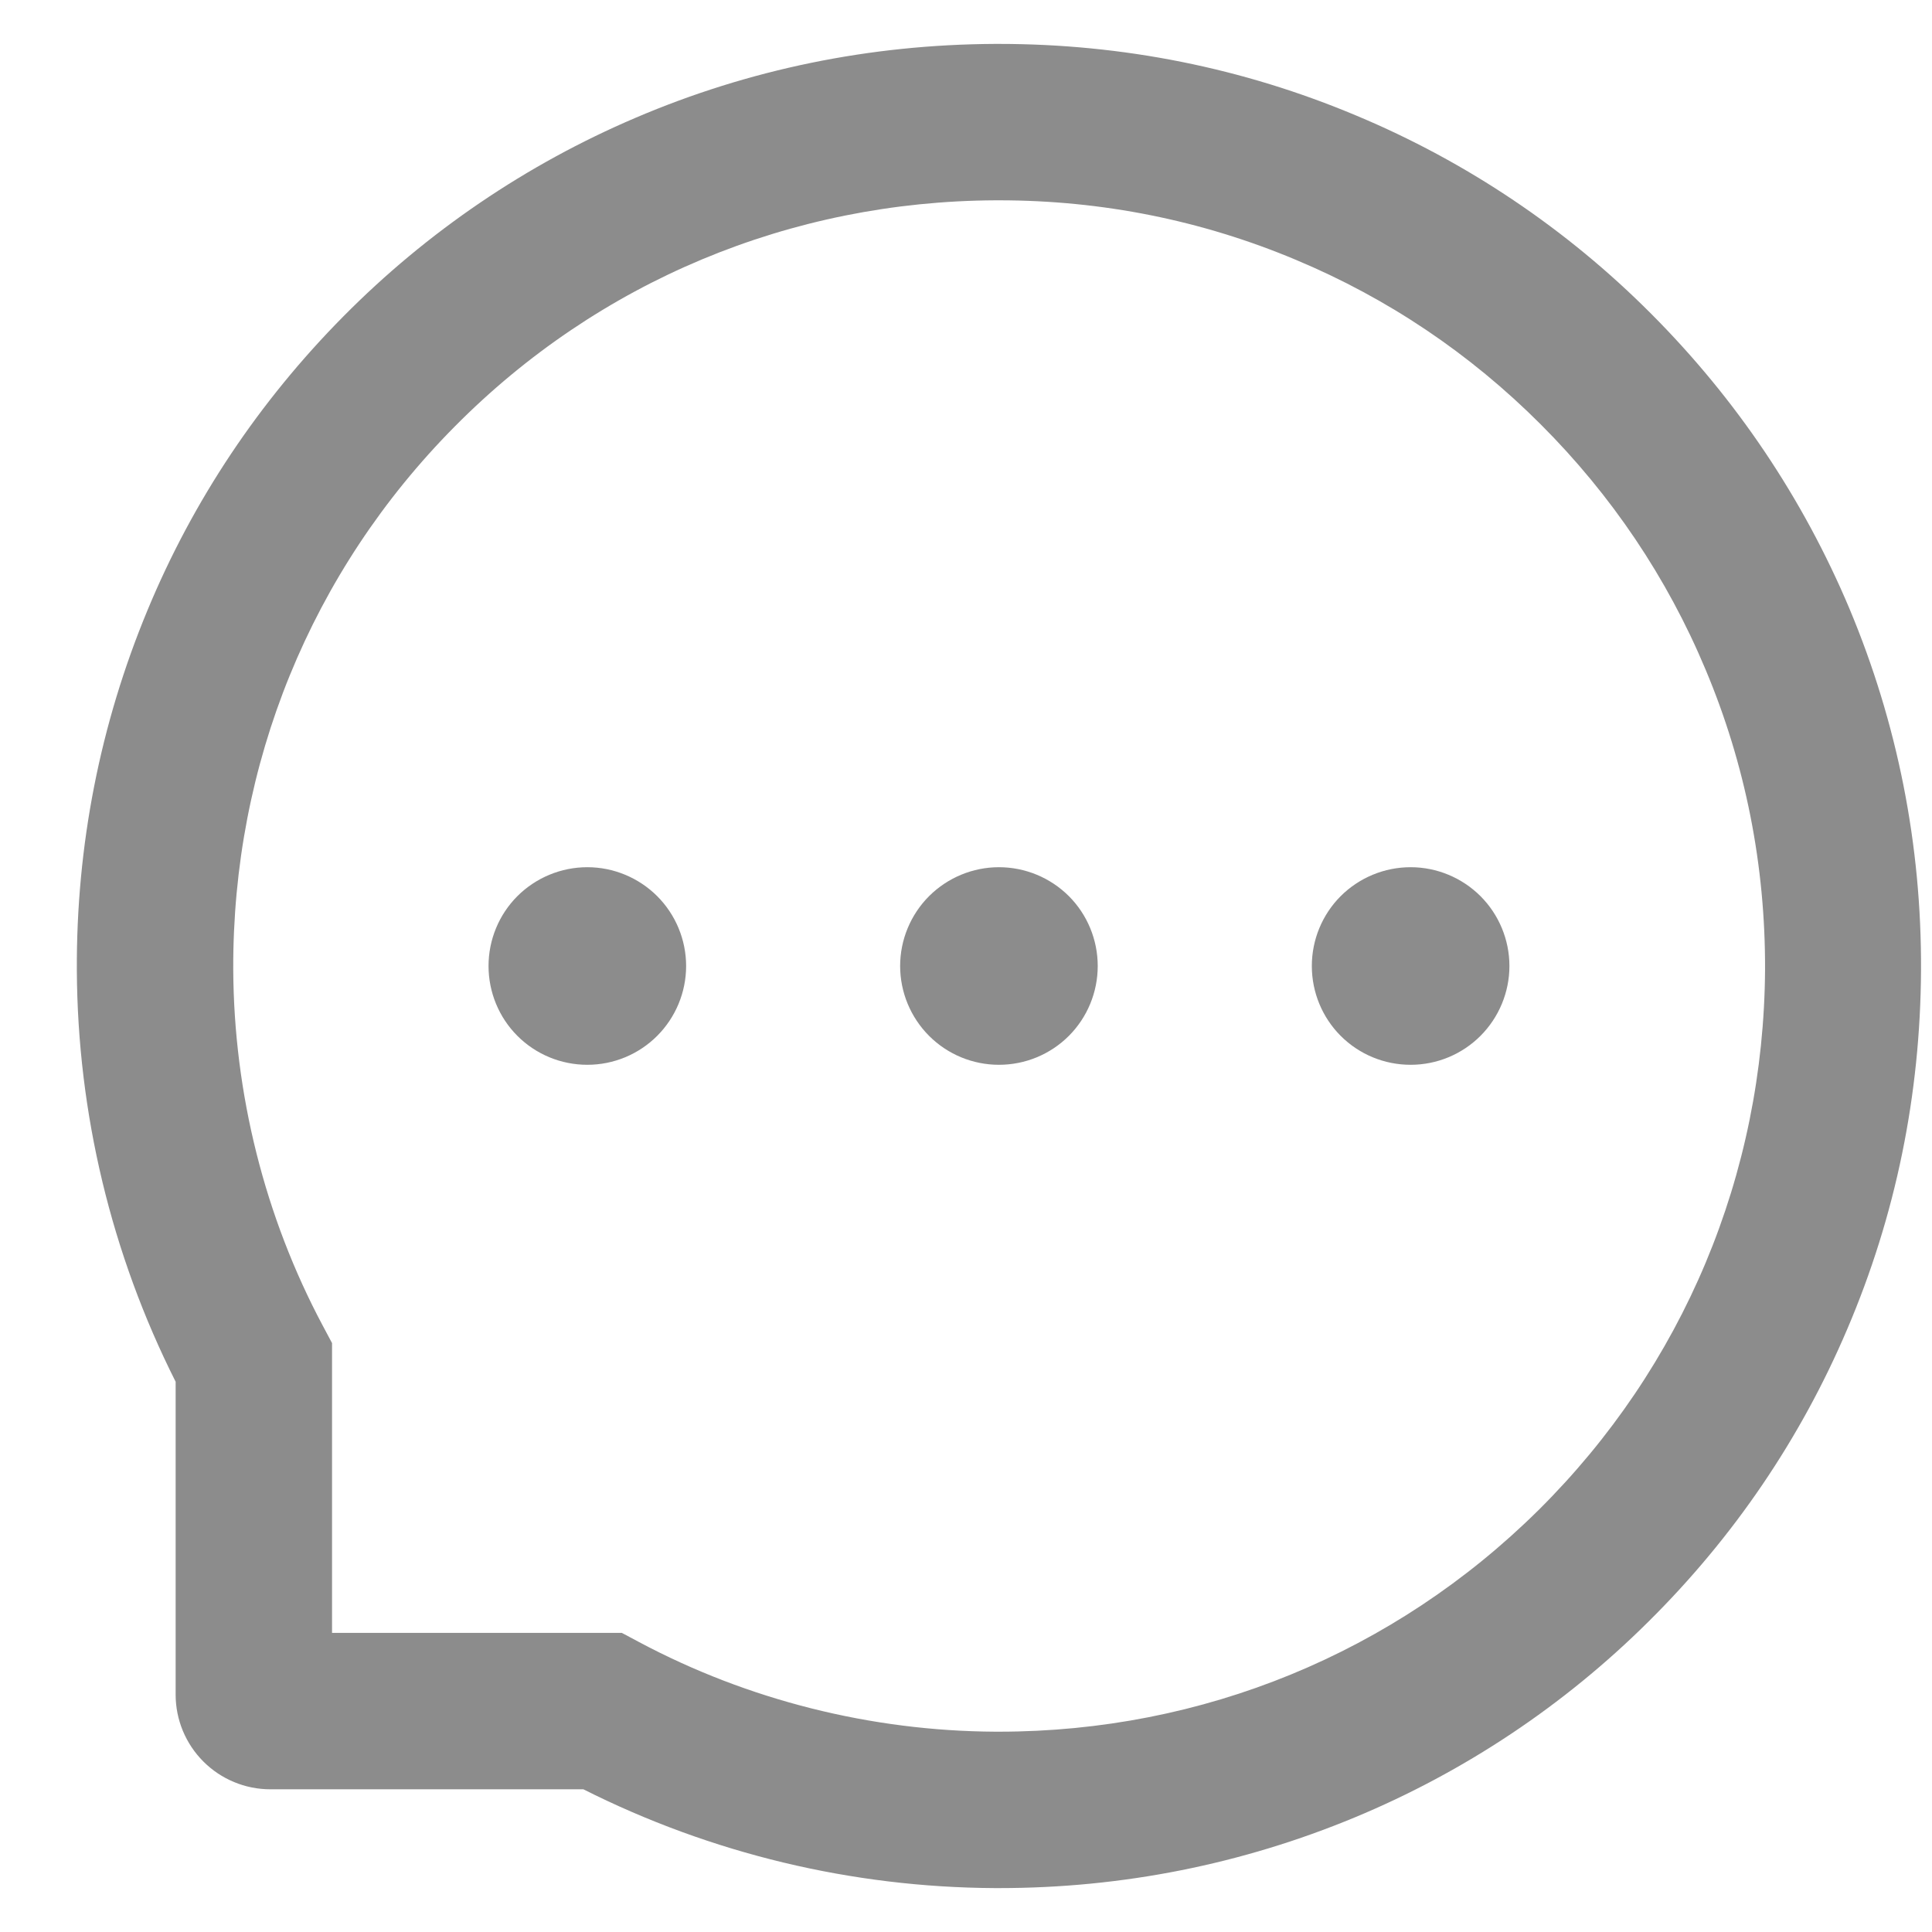 <svg width="22" height="22" viewBox="0 0 22 22" fill="none" xmlns="http://www.w3.org/2000/svg">
<path d="M10.25 11C10.25 11.298 10.369 11.585 10.58 11.796C10.791 12.007 11.077 12.125 11.375 12.125C11.674 12.125 11.96 12.007 12.171 11.796C12.382 11.585 12.5 11.298 12.5 11C12.5 10.702 12.382 10.415 12.171 10.204C11.96 9.994 11.674 9.875 11.375 9.875C11.077 9.875 10.791 9.994 10.58 10.204C10.369 10.415 10.25 10.702 10.25 11ZM14.938 11C14.938 11.298 15.056 11.585 15.267 11.796C15.478 12.007 15.764 12.125 16.063 12.125C16.361 12.125 16.647 12.007 16.858 11.796C17.069 11.585 17.188 11.298 17.188 11C17.188 10.702 17.069 10.415 16.858 10.204C16.647 9.994 16.361 9.875 16.063 9.875C15.764 9.875 15.478 9.994 15.267 10.204C15.056 10.415 14.938 10.702 14.938 11ZM5.563 11C5.563 11.298 5.681 11.585 5.892 11.796C6.103 12.007 6.389 12.125 6.688 12.125C6.986 12.125 7.272 12.007 7.483 11.796C7.694 11.585 7.813 11.298 7.813 11C7.813 10.702 7.694 10.415 7.483 10.204C7.272 9.994 6.986 9.875 6.688 9.875C6.389 9.875 6.103 9.994 5.892 10.204C5.681 10.415 5.563 10.702 5.563 11ZM21.06 6.931C20.53 5.673 19.77 4.543 18.802 3.573C17.841 2.608 16.7 1.841 15.444 1.316C14.155 0.774 12.786 0.5 11.375 0.5H11.328C9.908 0.507 8.532 0.788 7.238 1.341C5.993 1.872 4.863 2.64 3.91 3.603C2.952 4.571 2.199 5.696 1.679 6.95C1.14 8.248 0.868 9.629 0.875 11.049C0.883 12.677 1.268 14.281 2 15.734V19.297C2 19.583 2.114 19.857 2.316 20.059C2.518 20.261 2.792 20.375 3.078 20.375H6.643C8.097 21.107 9.701 21.492 11.328 21.5H11.377C12.781 21.5 14.143 21.228 15.425 20.696C16.675 20.177 17.812 19.419 18.772 18.465C19.74 17.506 20.502 16.386 21.034 15.137C21.587 13.843 21.868 12.467 21.875 11.047C21.882 9.62 21.606 8.234 21.06 6.931ZM17.518 17.197C15.875 18.823 13.695 19.719 11.375 19.719H11.335C9.922 19.712 8.518 19.36 7.278 18.699L7.081 18.594H3.781V15.294L3.676 15.097C3.015 13.857 2.663 12.453 2.656 11.04C2.647 8.703 3.54 6.509 5.178 4.857C6.814 3.205 9.001 2.291 11.338 2.281H11.377C12.549 2.281 13.686 2.509 14.757 2.959C15.803 3.397 16.74 4.027 17.546 4.834C18.35 5.638 18.983 6.577 19.421 7.623C19.876 8.705 20.103 9.854 20.099 11.04C20.085 13.374 19.168 15.561 17.518 17.197Z" fill="#8C8C8C"/>
</svg>
